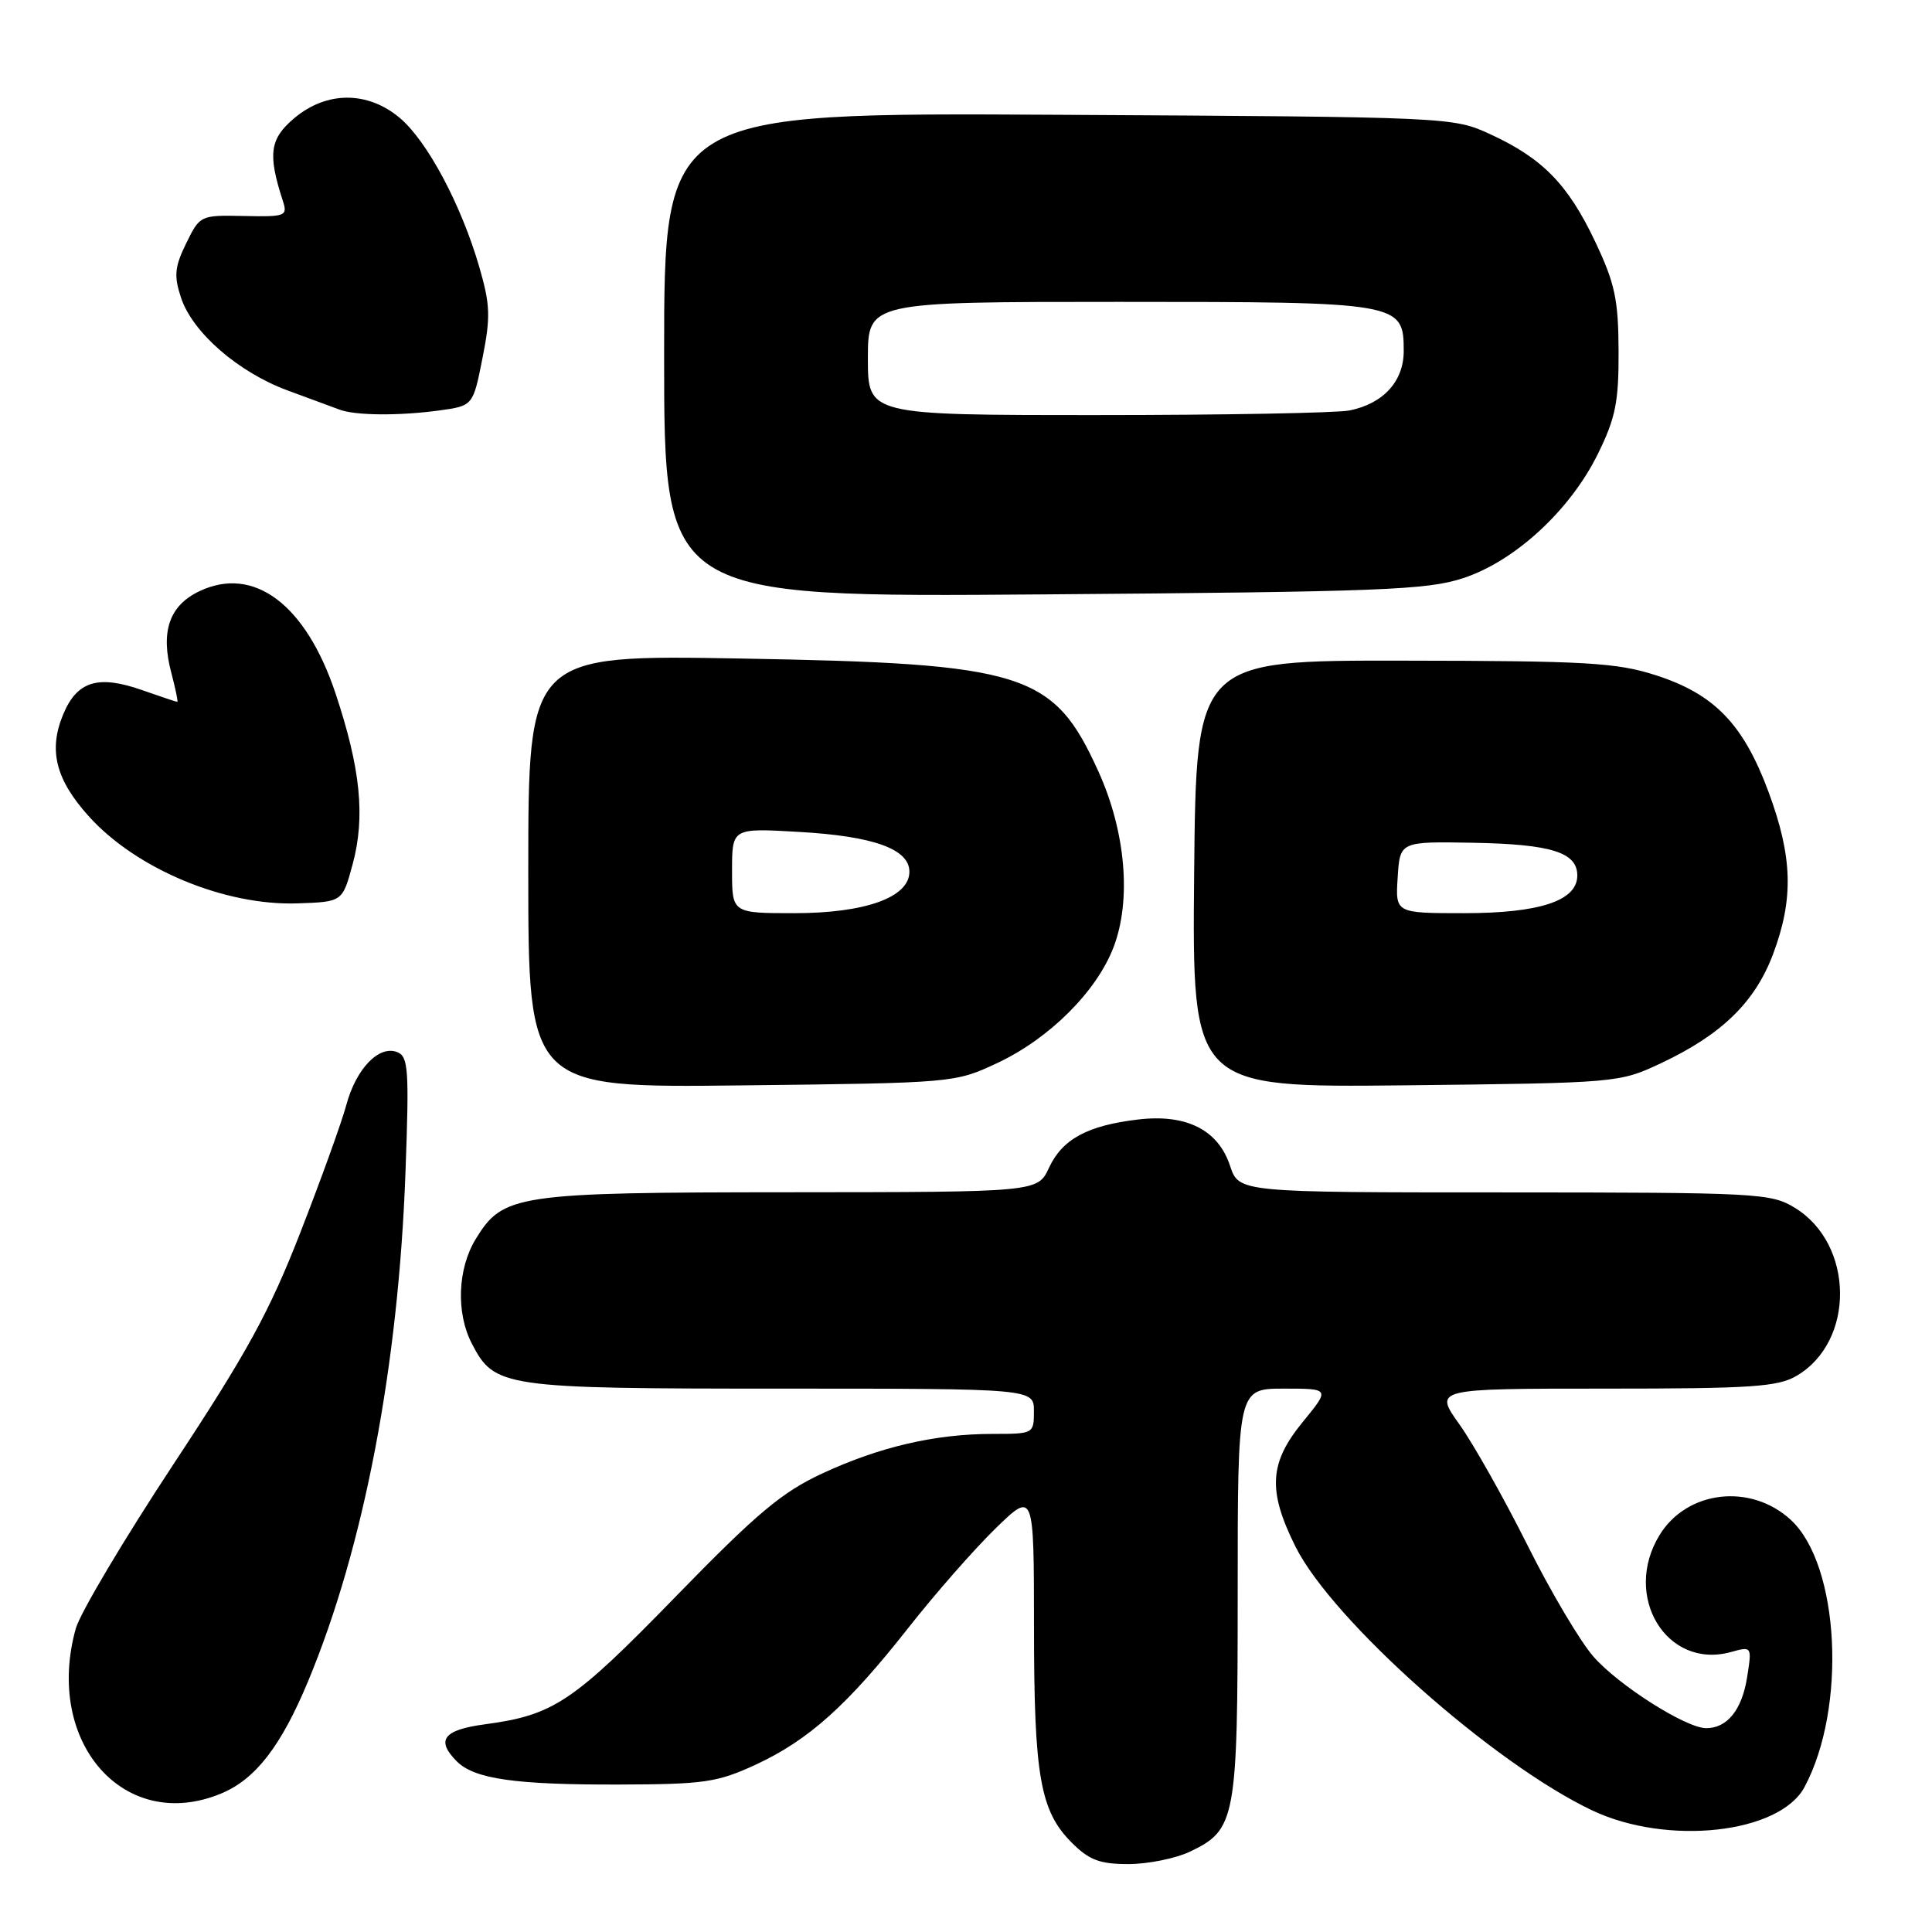 <?xml version="1.0" encoding="UTF-8" standalone="no"?>
<!DOCTYPE svg PUBLIC "-//W3C//DTD SVG 1.1//EN" "http://www.w3.org/Graphics/SVG/1.1/DTD/svg11.dtd" >
<svg xmlns="http://www.w3.org/2000/svg" xmlns:xlink="http://www.w3.org/1999/xlink" version="1.1" viewBox="0 0 256 256">
 <g >
 <path fill="currentColor"
d=" M 157.64 245.37 C 163.76 242.46 164.00 241.15 164.00 211.05 C 164.00 184.00 164.00 184.00 170.12 184.00 C 176.24 184.00 176.24 184.00 172.62 188.42 C 168.17 193.85 167.96 197.51 171.65 204.92 C 176.54 214.73 197.86 233.68 211.00 239.90 C 220.95 244.60 235.81 242.96 239.11 236.79 C 244.72 226.31 243.76 207.39 237.31 201.41 C 232.00 196.49 223.52 197.47 219.89 203.42 C 214.94 211.54 220.85 221.23 229.33 218.91 C 232.15 218.13 232.15 218.13 231.49 222.32 C 230.80 226.59 228.84 229.01 226.06 228.99 C 223.38 228.97 214.49 223.33 211.15 219.52 C 209.39 217.52 205.44 210.85 202.37 204.69 C 199.29 198.54 195.25 191.36 193.39 188.75 C 190.00 184.00 190.00 184.00 212.60 184.00 C 232.10 184.00 235.59 183.77 238.08 182.29 C 245.85 177.71 245.69 164.83 237.81 160.03 C 234.66 158.10 232.84 158.01 199.33 158.00 C 164.16 158.00 164.16 158.00 162.99 154.48 C 161.42 149.71 157.20 147.58 150.80 148.34 C 144.11 149.13 140.76 150.94 139.00 154.73 C 137.50 157.96 137.50 157.96 104.72 157.98 C 68.36 158.00 66.64 158.26 63.03 164.19 C 60.63 168.12 60.41 173.97 62.52 178.03 C 65.52 183.84 66.62 184.00 103.45 184.00 C 137.00 184.00 137.00 184.00 137.00 187.00 C 137.00 189.97 136.94 190.00 131.55 190.00 C 123.94 190.00 116.60 191.70 109.00 195.22 C 103.59 197.73 100.32 200.48 89.50 211.59 C 75.91 225.56 73.37 227.26 64.25 228.48 C 58.74 229.22 57.72 230.57 60.53 233.39 C 62.87 235.73 68.30 236.50 82.00 236.46 C 93.32 236.43 95.03 236.18 100.13 233.83 C 107.15 230.57 112.29 225.97 120.43 215.61 C 123.94 211.15 129.10 205.27 131.90 202.54 C 137.00 197.58 137.00 197.58 137.01 215.54 C 137.01 235.35 137.82 239.97 142.02 244.17 C 144.32 246.47 145.72 247.00 149.52 247.00 C 152.09 247.00 155.75 246.26 157.64 245.37 Z  M 29.33 237.64 C 33.87 235.74 37.24 231.38 40.83 222.76 C 48.22 205.01 52.80 181.04 53.73 155.27 C 54.23 141.62 54.11 139.98 52.61 139.40 C 50.19 138.48 47.18 141.62 45.89 146.41 C 45.29 148.66 42.55 156.25 39.81 163.28 C 35.72 173.79 32.73 179.25 22.95 194.07 C 16.42 203.98 10.61 213.75 10.04 215.79 C 5.84 230.92 16.51 242.99 29.33 237.64 Z  M 132.16 140.85 C 139.06 137.61 145.31 131.38 147.56 125.49 C 149.94 119.24 149.16 110.19 145.54 102.21 C 139.60 89.11 135.84 87.92 98.25 87.26 C 70.00 86.76 70.00 86.76 70.00 115.45 C 70.00 144.14 70.00 144.14 98.25 143.82 C 126.42 143.50 126.52 143.49 132.16 140.85 Z  M 220.05 140.90 C 228.12 137.11 232.56 132.79 234.95 126.40 C 237.69 119.08 237.53 113.55 234.34 104.93 C 231.00 95.94 227.17 91.97 219.40 89.47 C 214.21 87.80 210.21 87.57 186.00 87.54 C 158.50 87.50 158.50 87.50 158.23 115.81 C 157.97 144.11 157.97 144.11 186.23 143.81 C 214.29 143.50 214.54 143.48 220.05 140.90 Z  M 46.73 114.50 C 48.42 108.23 47.78 101.84 44.46 91.88 C 40.53 80.09 33.63 74.90 26.42 78.34 C 22.42 80.24 21.24 83.70 22.71 89.19 C 23.26 91.29 23.62 93.00 23.49 93.00 C 23.36 93.00 21.28 92.30 18.88 91.46 C 13.02 89.39 10.22 90.24 8.38 94.64 C 6.39 99.40 7.37 103.30 11.79 108.19 C 18.08 115.16 29.80 120.04 39.44 119.70 C 45.38 119.50 45.38 119.50 46.73 114.50 Z  M 193.87 76.61 C 200.74 74.36 208.07 67.60 211.74 60.12 C 214.07 55.38 214.50 53.25 214.47 46.50 C 214.44 39.67 213.99 37.55 211.36 32.00 C 207.76 24.42 204.41 20.99 197.50 17.80 C 192.51 15.51 192.38 15.50 140.25 15.21 C 88.00 14.92 88.00 14.92 88.00 47.03 C 88.00 79.15 88.00 79.15 138.25 78.76 C 182.89 78.42 189.10 78.18 193.87 76.61 Z  M 58.20 54.39 C 62.68 53.77 62.68 53.77 63.93 47.46 C 65.02 42.00 64.96 40.38 63.51 35.38 C 61.11 27.12 56.61 18.69 52.98 15.63 C 48.71 12.04 43.28 12.05 38.99 15.66 C 35.74 18.40 35.46 20.41 37.48 26.62 C 38.13 28.63 37.85 28.74 32.33 28.62 C 26.54 28.50 26.49 28.53 24.67 32.24 C 23.14 35.37 23.03 36.55 23.98 39.43 C 25.50 44.05 31.56 49.32 38.12 51.74 C 41.08 52.83 44.17 53.98 45.00 54.28 C 47.10 55.07 52.91 55.11 58.20 54.39 Z  M 97.00 115.36 C 97.00 109.72 97.00 109.72 105.83 110.23 C 115.75 110.79 120.50 112.50 120.50 115.51 C 120.50 118.90 114.66 121.00 105.25 121.00 C 97.00 121.00 97.00 121.00 97.00 115.36 Z  M 185.20 116.25 C 185.50 111.50 185.50 111.50 195.17 111.67 C 205.56 111.86 209.00 112.94 209.00 116.01 C 209.00 119.35 204.05 121.00 193.99 121.00 C 184.89 121.00 184.89 121.00 185.20 116.25 Z  M 115.00 47.50 C 115.00 40.00 115.00 40.00 148.28 40.00 C 185.61 40.00 186.00 40.07 186.00 46.52 C 186.00 50.53 183.29 53.49 178.81 54.39 C 177.13 54.72 162.08 55.00 145.38 55.00 C 115.00 55.00 115.00 55.00 115.00 47.50 Z "/>
</g>
</svg>